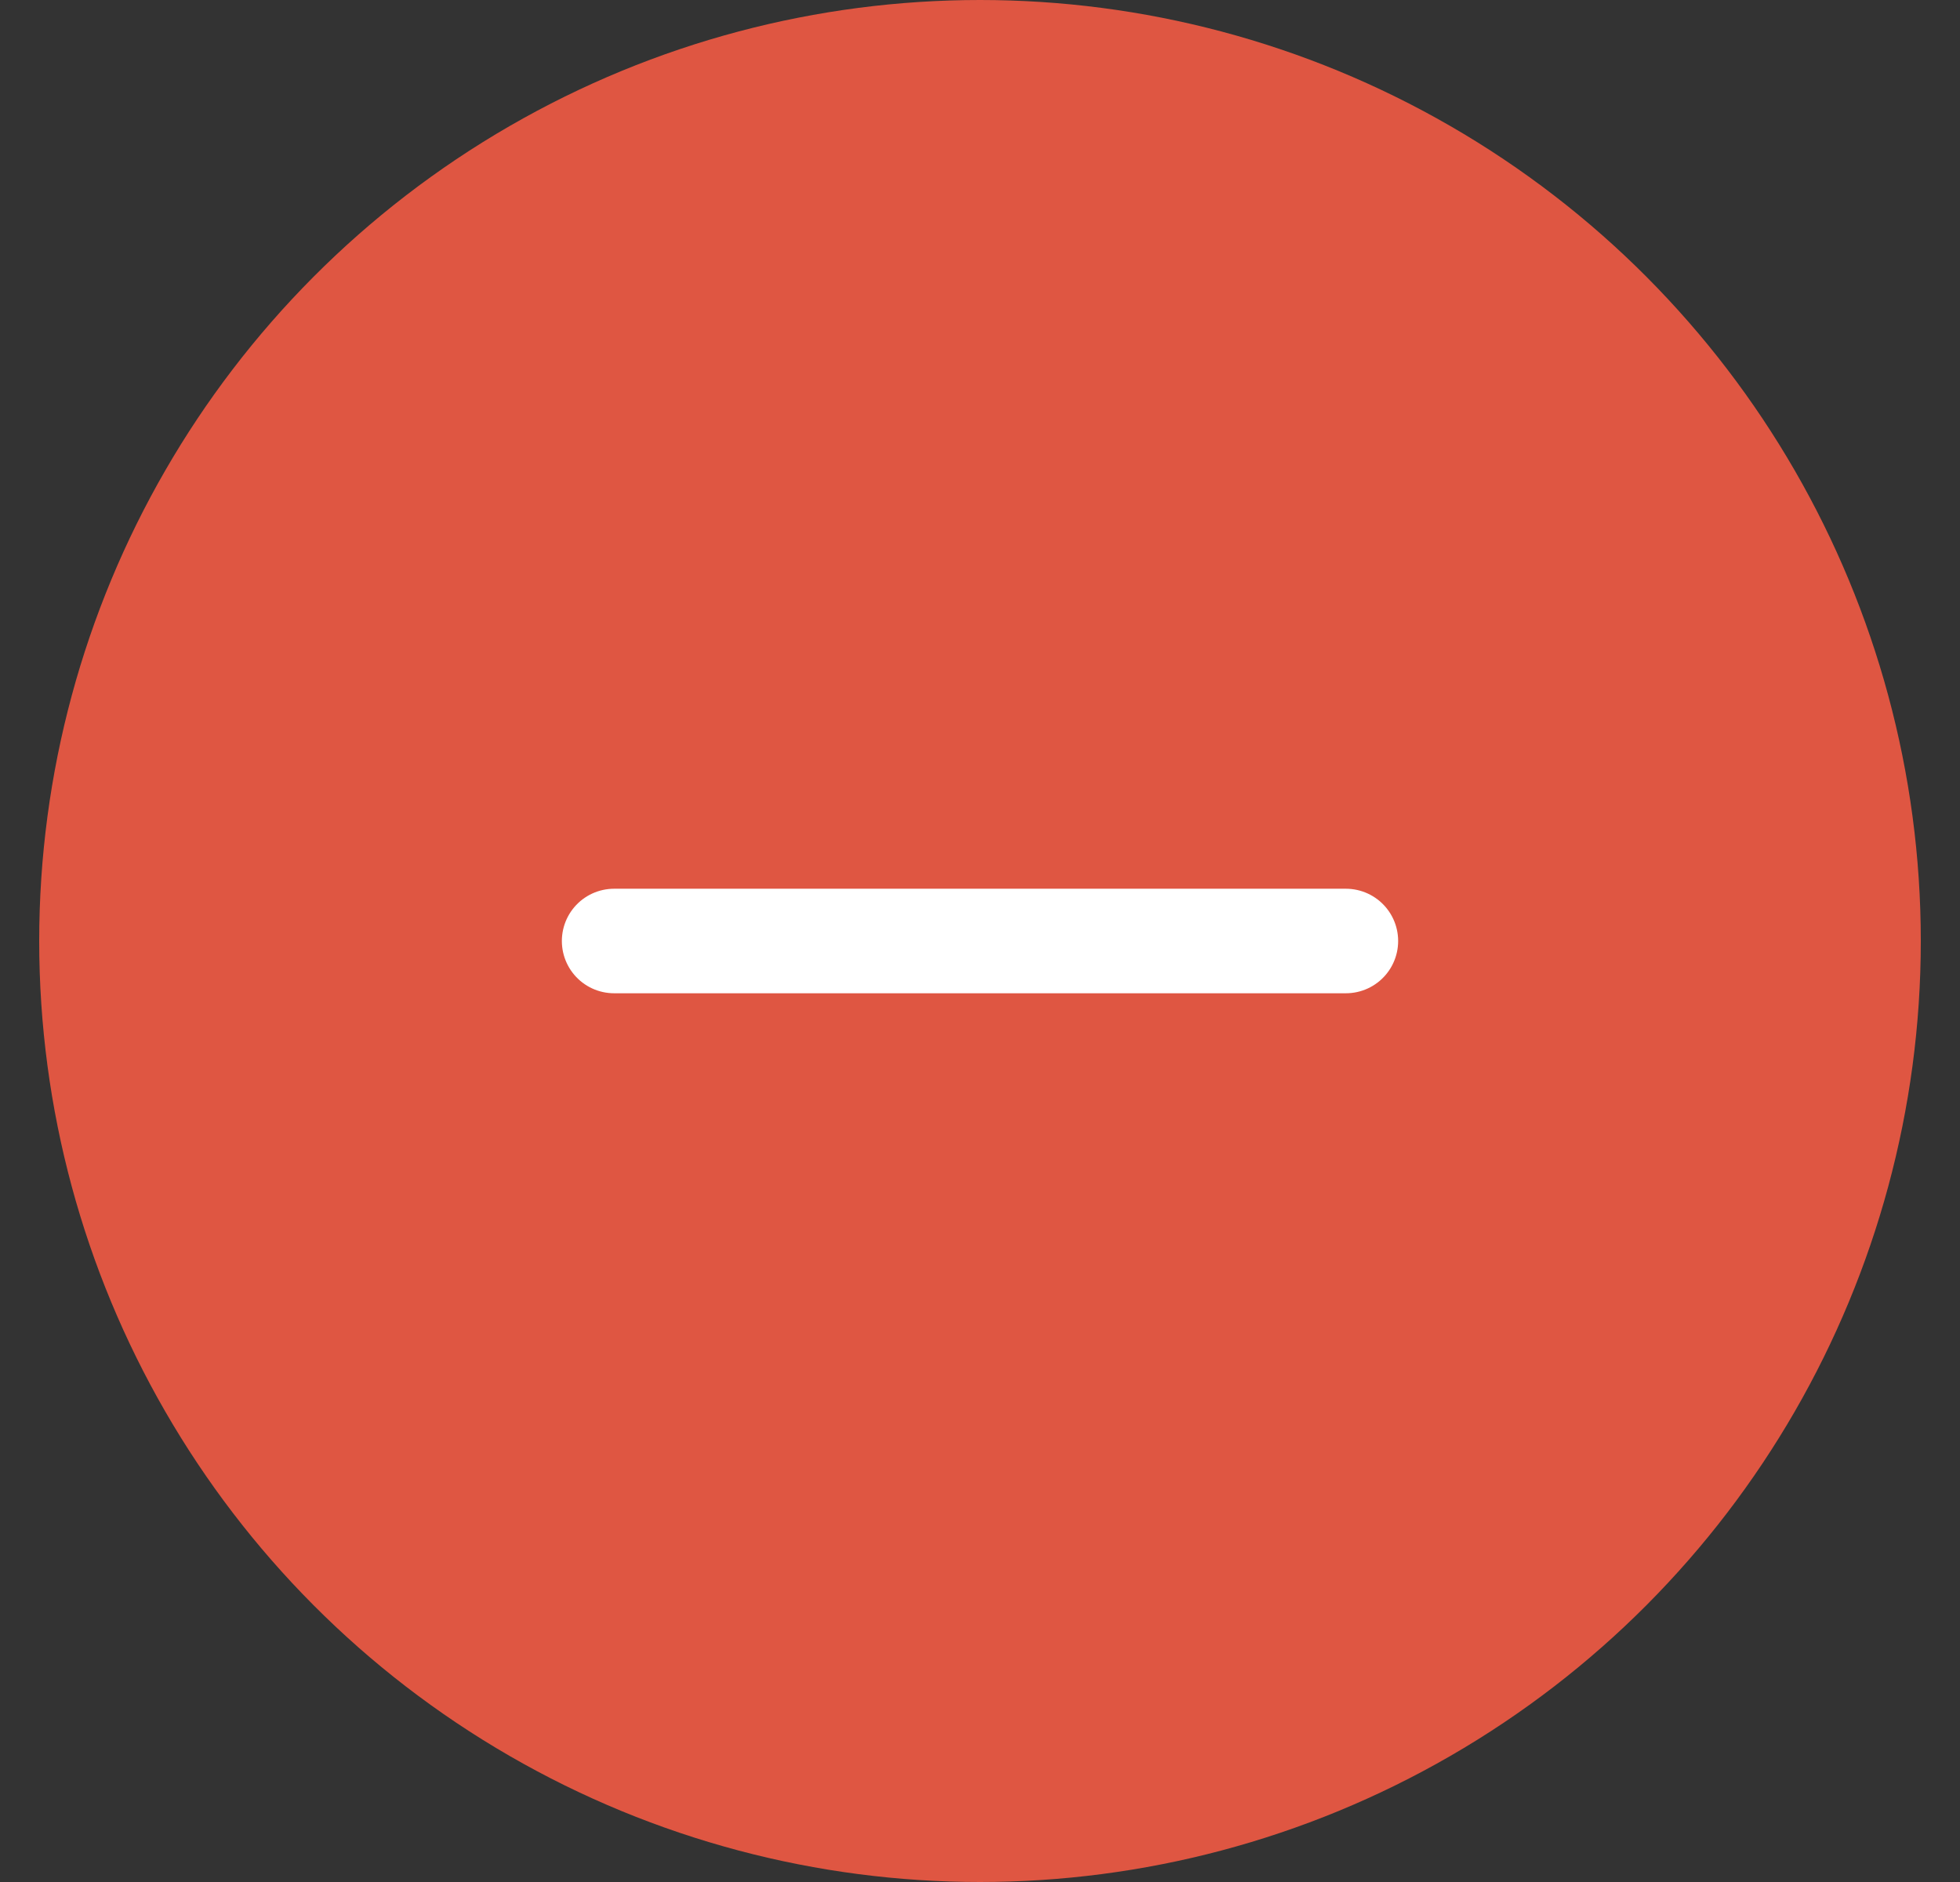 <svg width="25" height="24" viewBox="0 0 25 24" fill="none" xmlns="http://www.w3.org/2000/svg">
<rect x="0" y="0" width="25" height="24" fill="#333333" stroke="none"/>
<circle cx="12.5" cy="12" r="12" fill="#DF5642"/>
<path d="M7.833 12H17.167" stroke="white" stroke-width="1.333" stroke-linecap="round" stroke-linejoin="round"/>
</svg>
